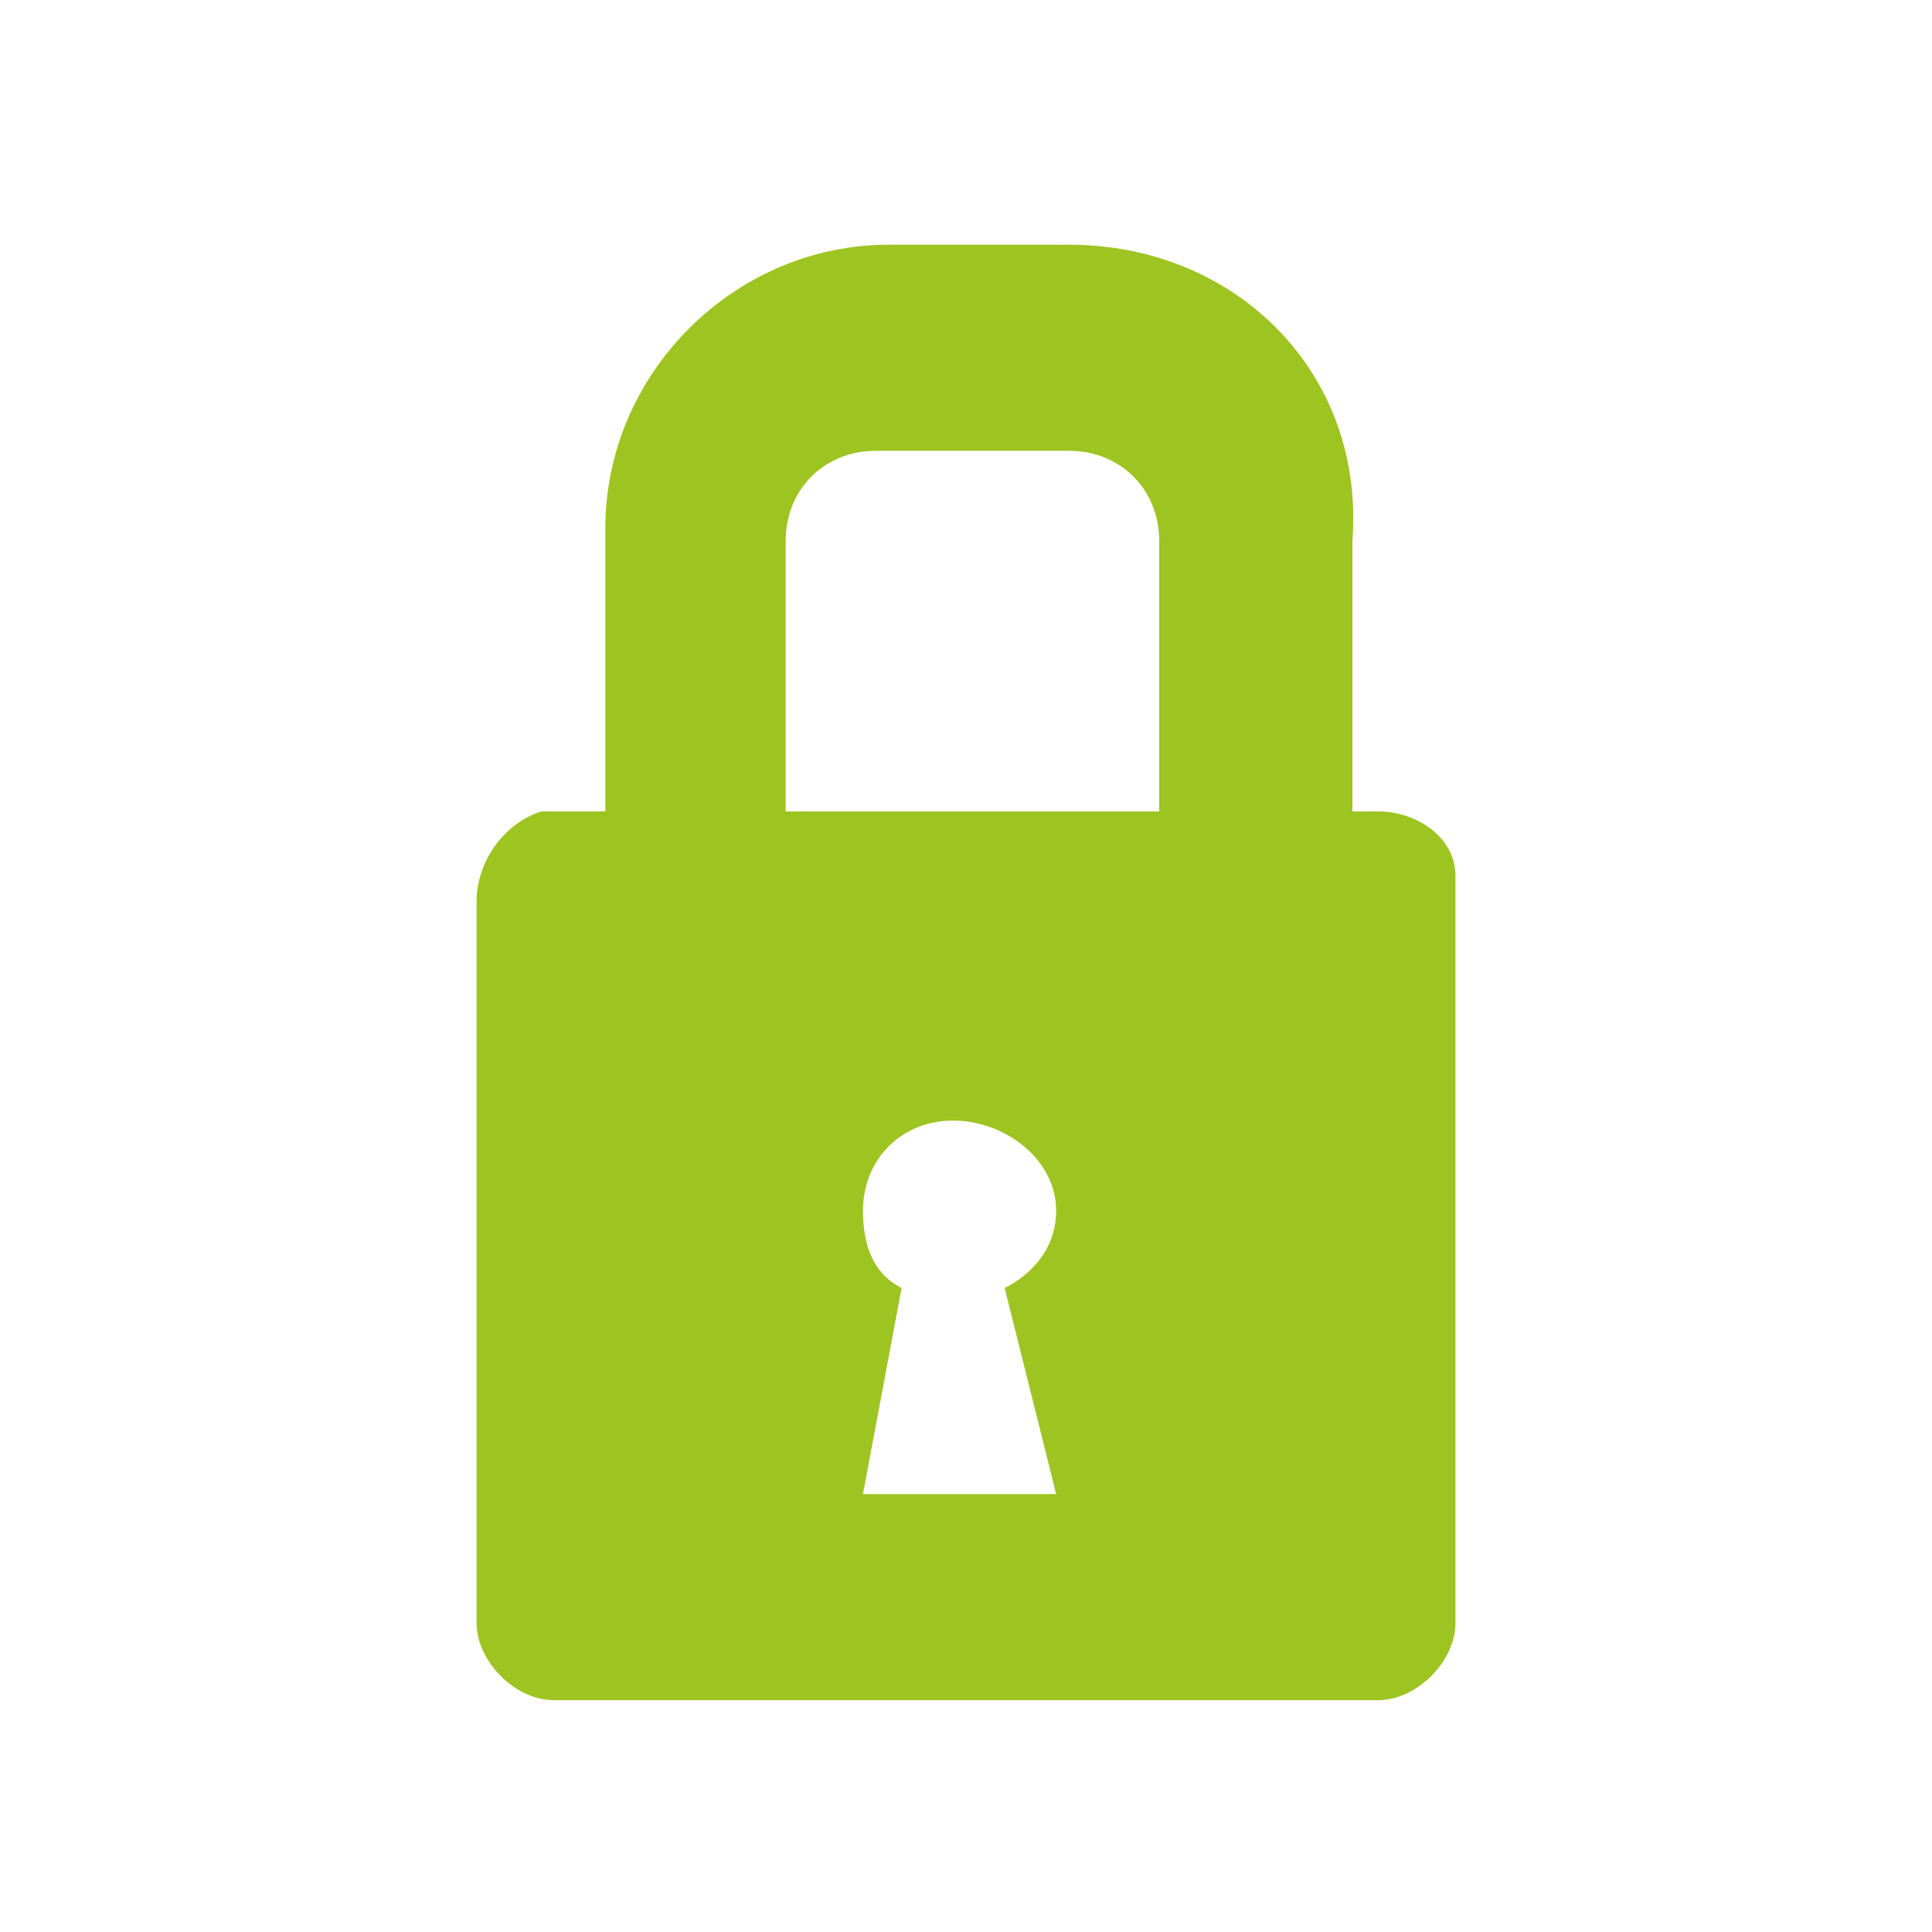 <?xml version="1.0" encoding="utf-8"?>
<!-- Generator: Adobe Illustrator 24.0.0, SVG Export Plug-In . SVG Version: 6.00 Build 0)  -->
<svg version="1.1" id="Layer_1" xmlns="http://www.w3.org/2000/svg" xmlns:xlink="http://www.w3.org/1999/xlink" x="0px" y="0px"
	 viewBox="0 0 15 15" style="enable-background:new 0 0 15 15;" xml:space="preserve">
<style type="text/css">
	.st0{fill:#9EC421;}
</style>
<g>
	<path class="st0" d="M8.3,6.3H4.2C3.9,6.4,3.7,6.7,3.7,7v5.6c0,0.3,0.3,0.6,0.6,0.6h6.4c0.3,0,0.6-0.3,0.6-0.6V6.8
		c0-0.3-0.3-0.5-0.6-0.5h-0.3H9H8.3z M8.2,11.6H6.7L7,10C6.8,9.9,6.7,9.7,6.7,9.4C6.7,9,7,8.7,7.4,8.7c0.4,0,0.8,0.3,0.8,0.7
		C8.2,9.7,8,9.9,7.8,10L8.2,11.6z"/>
	<path class="st0" d="M8.3,1.9H6.9c-1.2,0-2.2,1-2.2,2.2v1.6v0.6h1.4V5.7V4.2c0-0.4,0.3-0.7,0.7-0.7h1.5C8.7,3.5,9,3.8,9,4.2v2.1
		l1.5,0V4.2C10.6,2.9,9.6,1.9,8.3,1.9z"/>
</g>
</svg>
